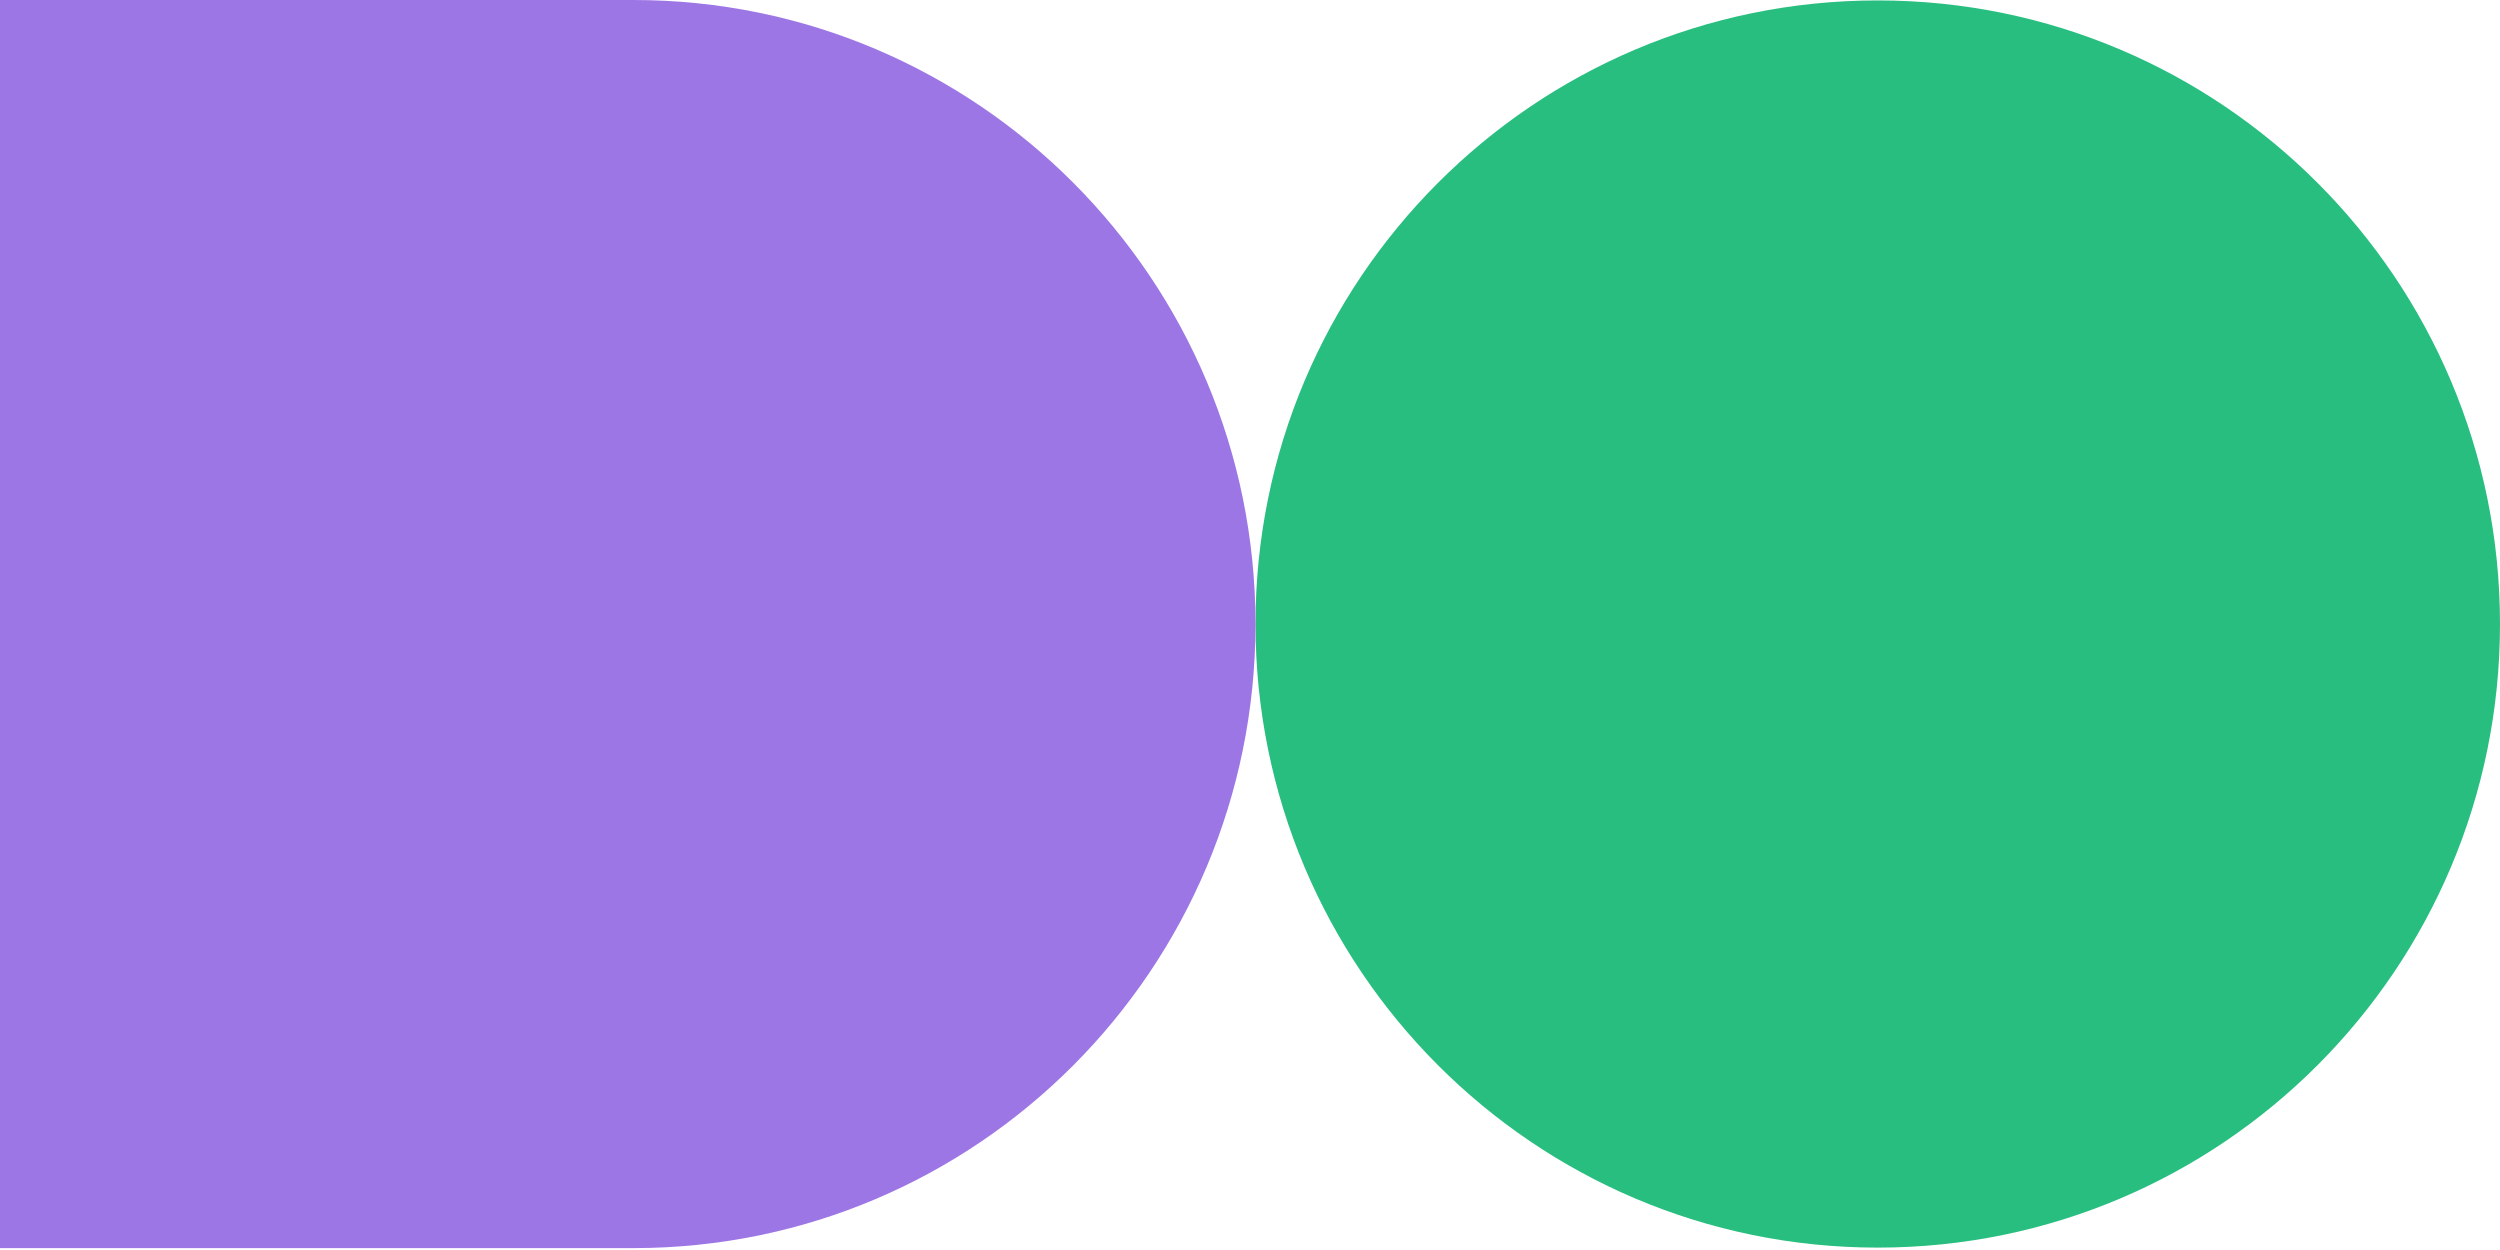<svg width="592" height="296" viewBox="0 0 592 296" fill="none" xmlns="http://www.w3.org/2000/svg">
<path d="M591.999 147.768C591.999 66.214 526.029 0.102 444.65 0.102C363.271 0.102 297.301 66.214 297.301 147.768C297.301 229.322 363.271 295.435 444.65 295.435C526.029 295.435 591.999 229.322 591.999 147.768Z" fill="#28BE7F"/>
<path d="M0 295.552L150.011 295.552C231.359 295.552 297.301 229.388 297.301 147.776C297.301 66.164 231.359 -1.0113e-05 150.011 -6.5572e-06L-1.2919e-05 0L0 295.552Z" fill="#9D76E5"/>
</svg>
